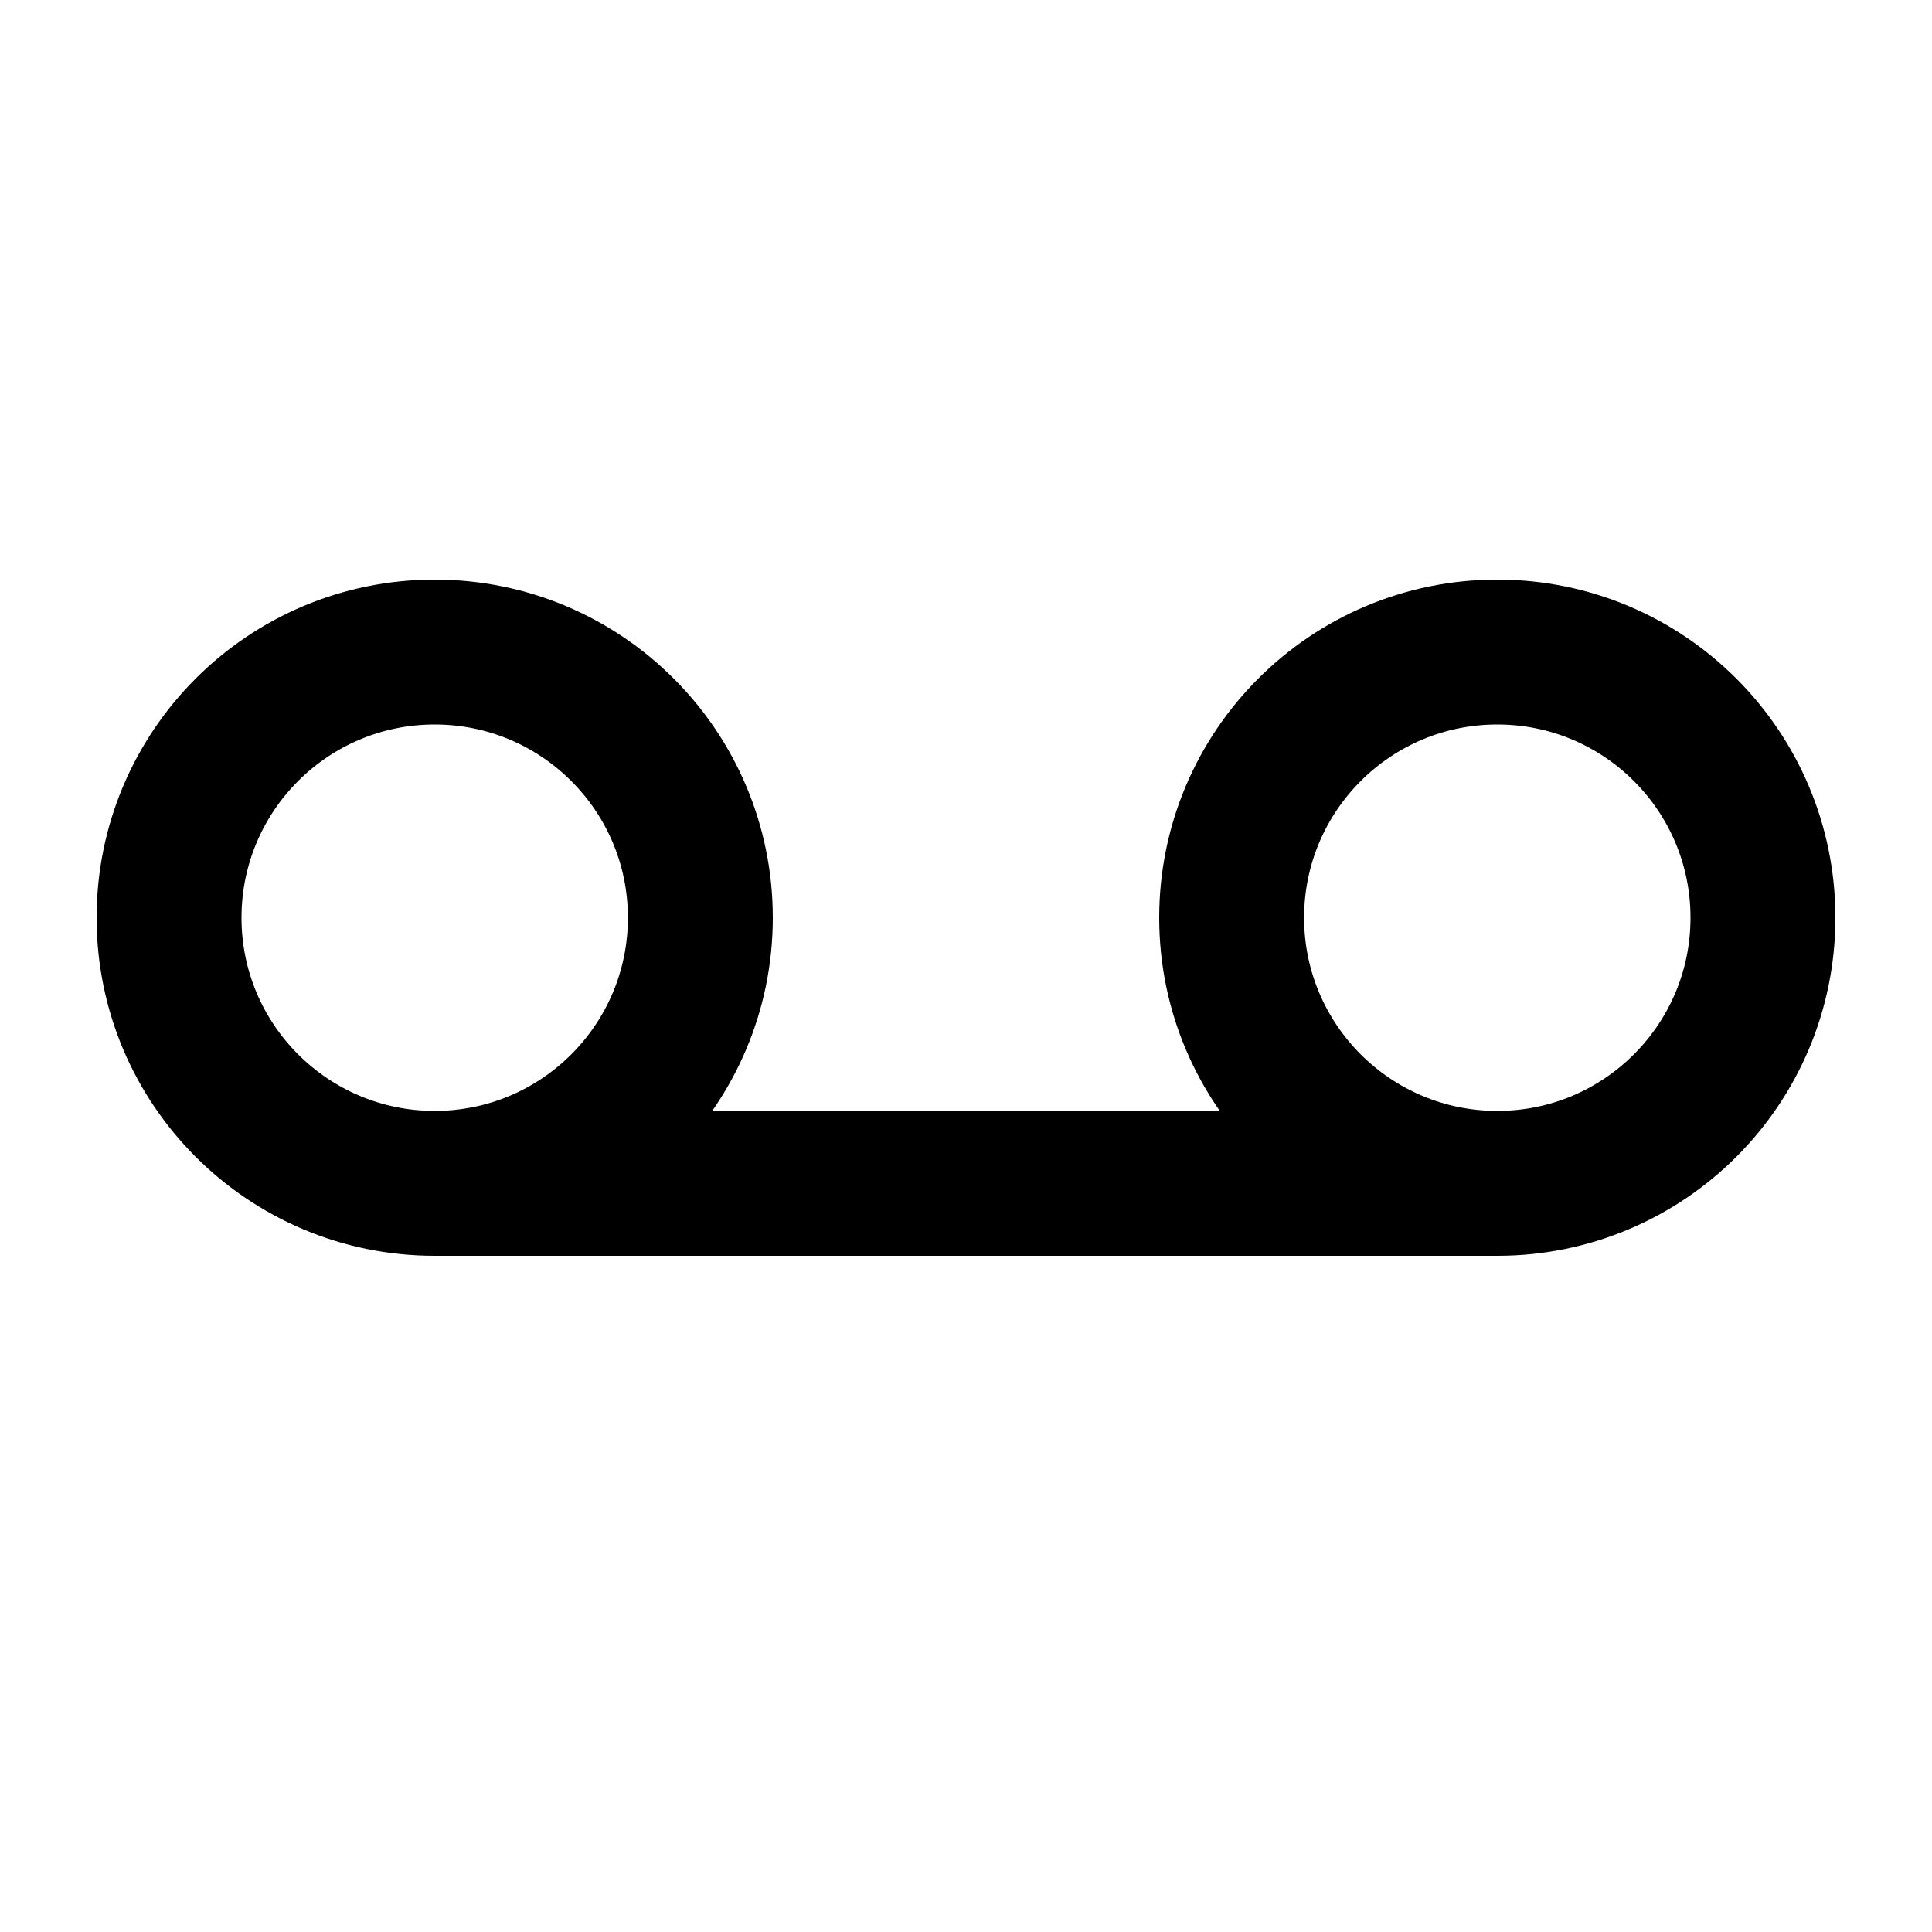 <svg width="20" height="20" viewBox="0 0 20 20" fill="none" xmlns="http://www.w3.org/2000/svg">
<path d="M4.5 12.25C6.019 12.25 7.25 11.019 7.25 9.5C7.25 7.981 6.019 6.75 4.5 6.75C2.981 6.75 1.75 7.981 1.75 9.5C1.75 11.019 2.981 12.25 4.5 12.25ZM4.5 12.25H15.5M15.5 12.25C17.019 12.25 18.25 11.019 18.25 9.5C18.25 7.981 17.019 6.75 15.5 6.75C13.981 6.75 12.75 7.981 12.75 9.5C12.75 11.019 13.981 12.25 15.5 12.25Z" stroke="black" stroke-width="1.5" stroke-linecap="round" stroke-linejoin="round"/>
</svg>
